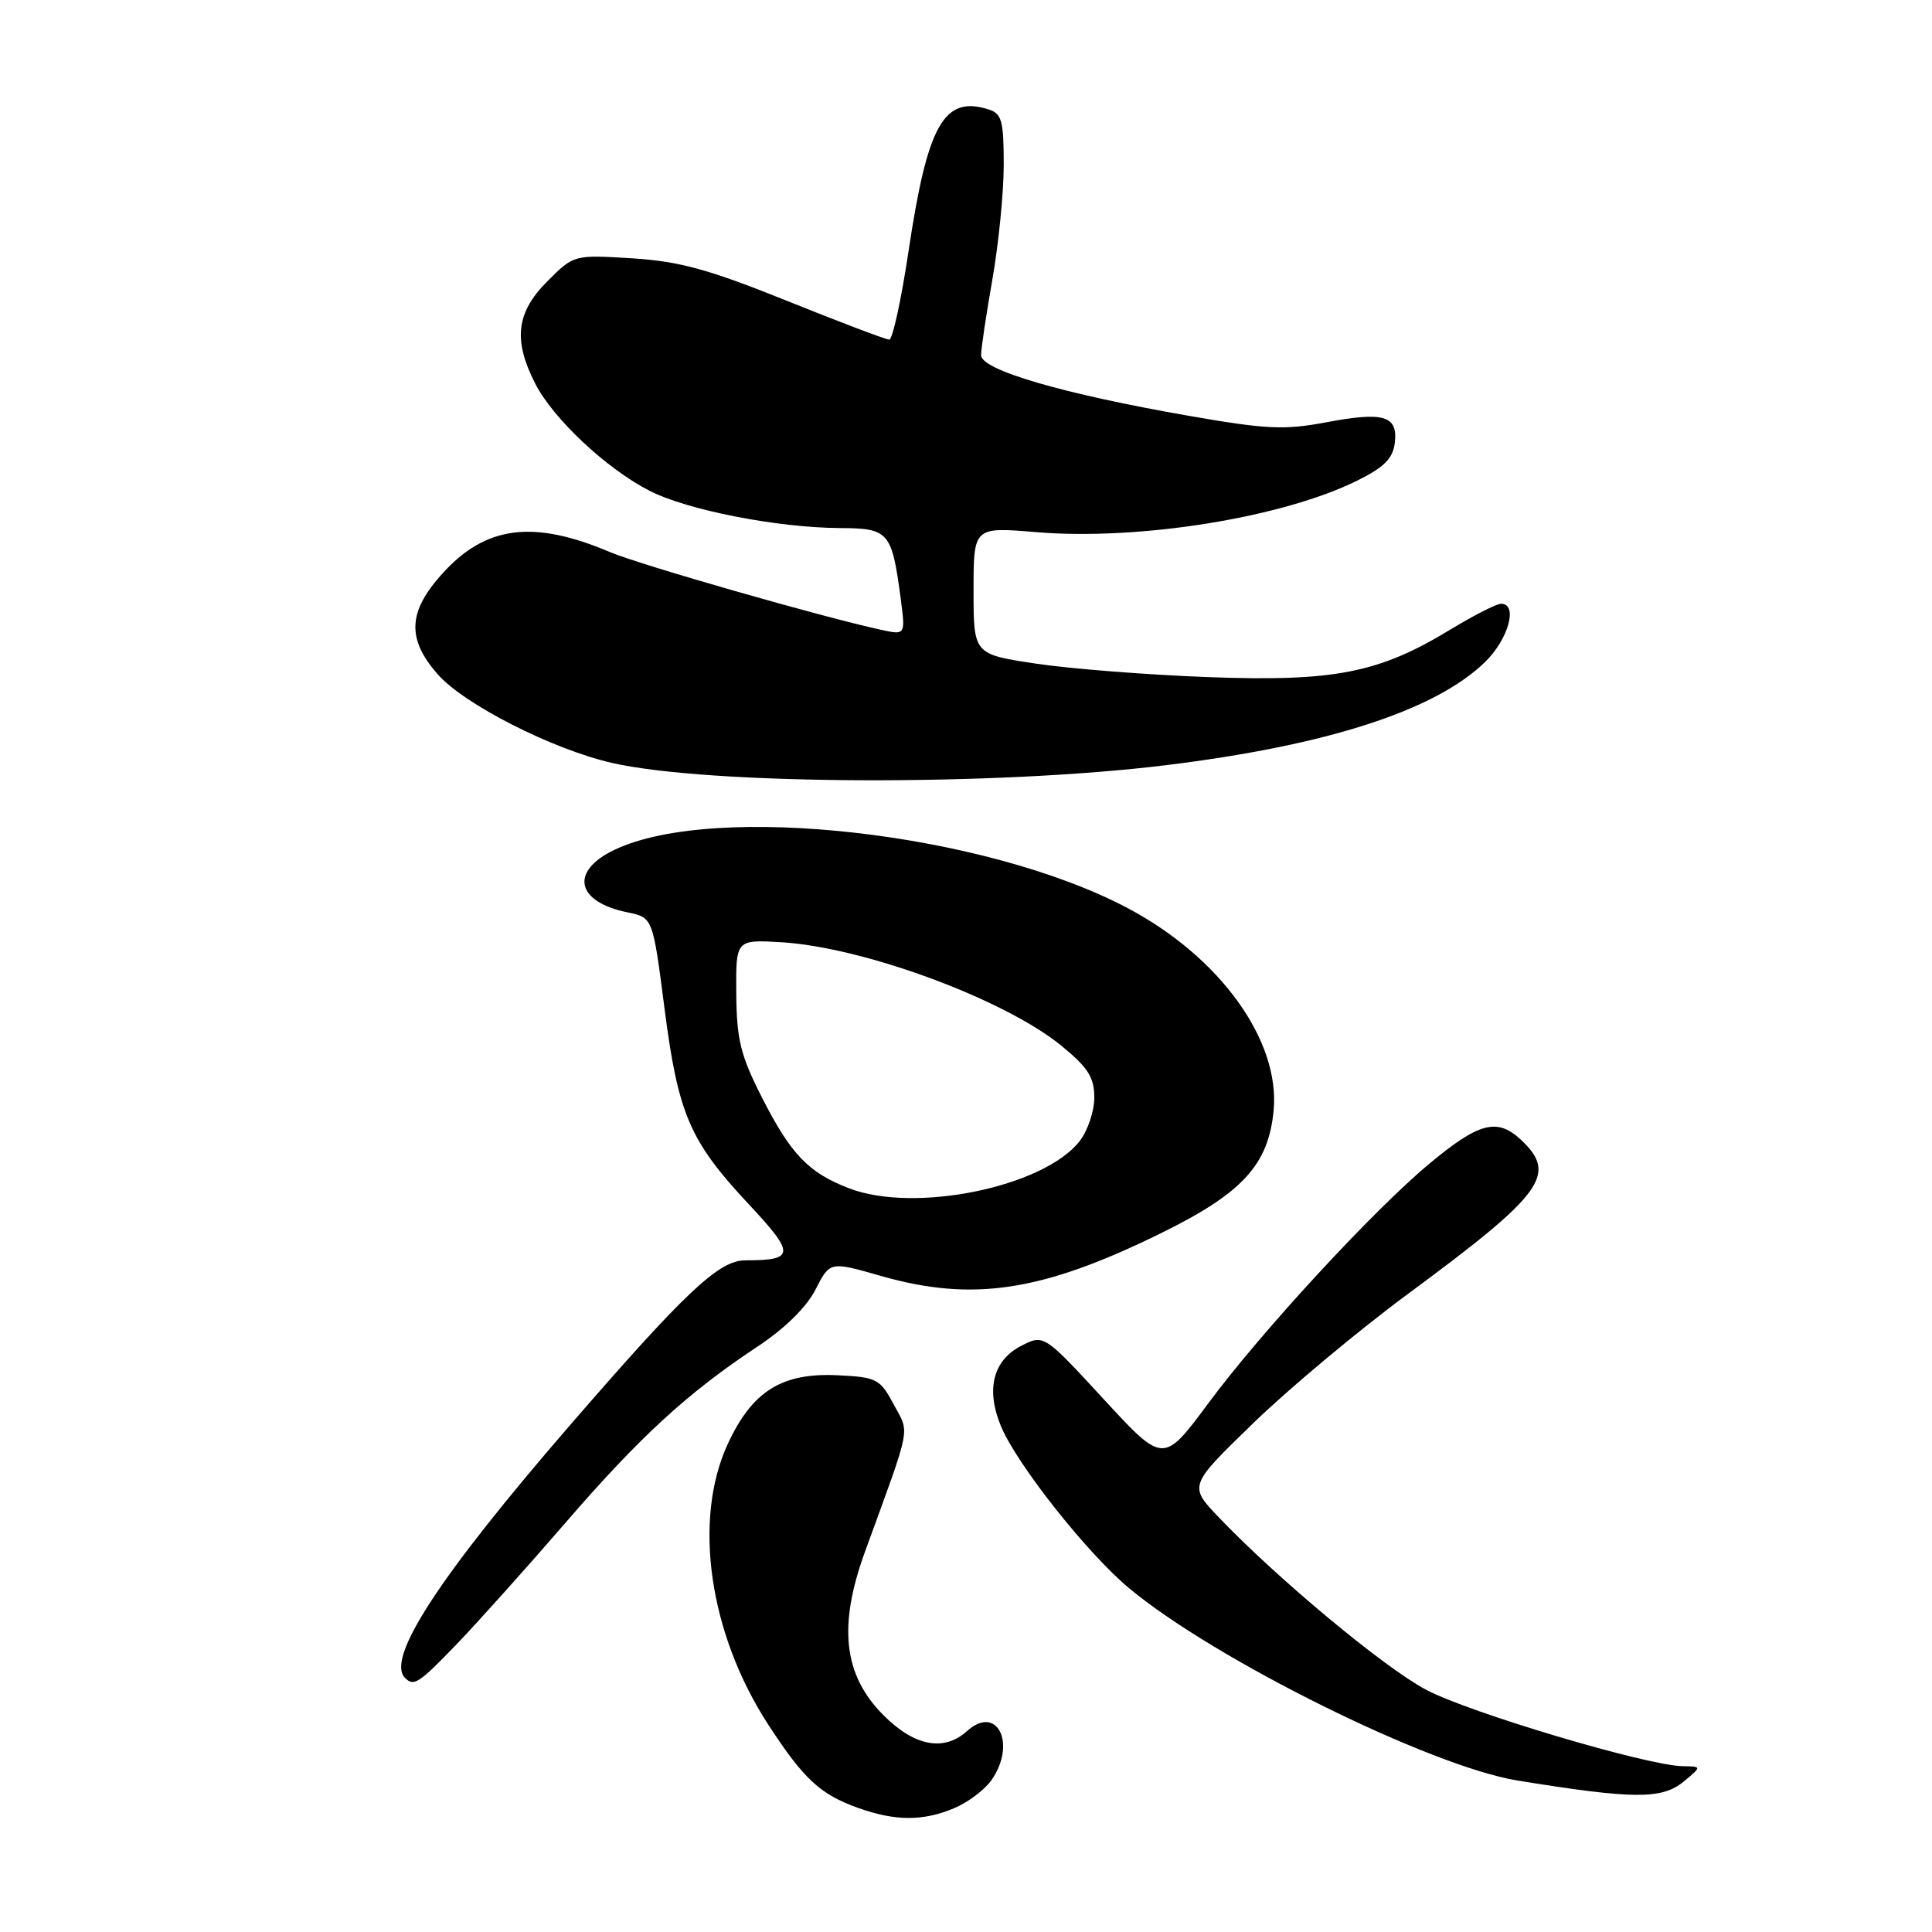<?xml version="1.0" encoding="UTF-8" standalone="no"?>
<!DOCTYPE svg PUBLIC "-//W3C//DTD SVG 1.1//EN" "http://www.w3.org/Graphics/SVG/1.1/DTD/svg11.dtd" >
<svg xmlns="http://www.w3.org/2000/svg" xmlns:xlink="http://www.w3.org/1999/xlink" version="1.1" viewBox="0 0 256 256">
 <g >
 <path fill="currentColor"
d=" M 126.40 239.61 C 128.24 238.84 130.47 237.16 131.37 235.88 C 134.75 231.05 132.12 225.77 128.13 229.38 C 125.08 232.14 121.15 231.39 117.04 227.25 C 111.75 221.93 111.03 215.45 114.63 205.57 C 120.86 188.46 120.55 190.07 118.42 186.09 C 116.61 182.71 116.18 182.48 111.00 182.23 C 103.63 181.87 99.70 184.31 96.46 191.27 C 91.77 201.34 93.94 216.47 101.83 228.57 C 106.50 235.74 108.69 237.77 113.68 239.55 C 118.63 241.32 122.27 241.33 126.40 239.61 Z  M 223.14 236.03 C 225.50 234.07 225.50 234.07 222.99 234.03 C 218.29 233.97 194.63 226.92 188.94 223.89 C 183.34 220.90 169.28 209.20 161.50 201.06 C 157.50 196.87 157.50 196.87 166.09 188.55 C 170.82 183.97 180.04 176.26 186.59 171.43 C 204.53 158.18 206.41 155.62 201.56 151.05 C 198.39 148.08 195.98 148.71 189.37 154.22 C 181.98 160.37 167.11 176.49 160.14 185.90 C 154.15 193.98 154.15 193.98 146.23 185.38 C 138.31 176.79 138.31 176.79 135.28 178.35 C 131.57 180.28 130.61 184.13 132.64 189.00 C 134.76 194.07 144.09 205.86 149.63 210.46 C 161.02 219.94 189.54 234.05 201.08 235.93 C 216.53 238.43 220.24 238.45 223.14 236.03 Z  M 60.62 217.75 C 63.39 214.86 69.81 207.70 74.88 201.83 C 84.80 190.35 91.11 184.56 100.33 178.46 C 103.98 176.05 106.87 173.21 108.06 170.87 C 109.97 167.13 109.97 167.13 116.73 169.07 C 128.89 172.54 138.04 171.16 153.72 163.46 C 164.60 158.13 168.07 154.37 168.76 147.17 C 169.65 137.89 161.67 126.81 149.42 120.33 C 130.57 110.35 94.75 106.28 81.45 112.59 C 75.47 115.43 76.30 119.50 83.14 120.89 C 86.50 121.58 86.50 121.58 88.04 133.54 C 89.85 147.63 91.38 151.19 99.21 159.56 C 105.40 166.18 105.35 167.00 98.76 167.00 C 95.26 167.00 90.85 171.15 75.49 188.89 C 58.22 208.84 51.09 219.76 53.67 222.33 C 54.84 223.51 55.48 223.09 60.62 217.75 Z  M 154.50 101.39 C 175.84 98.77 190.12 94.16 196.75 87.75 C 199.88 84.72 201.19 80.00 198.90 80.00 C 198.30 80.00 195.26 81.55 192.15 83.44 C 182.69 89.19 176.82 90.34 160.05 89.72 C 152.05 89.42 141.79 88.62 137.25 87.93 C 129.00 86.69 129.00 86.69 129.00 78.25 C 129.00 69.82 129.00 69.82 137.28 70.51 C 150.96 71.65 169.97 68.59 179.89 63.66 C 183.43 61.90 184.57 60.74 184.82 58.68 C 185.24 55.07 183.38 54.51 175.66 55.97 C 170.18 57.00 167.76 56.89 157.42 55.08 C 140.75 52.17 130.00 49.02 130.00 47.06 C 130.00 46.20 130.68 41.67 131.50 37.00 C 132.32 32.33 133.00 25.49 133.00 21.82 C 133.00 16.01 132.74 15.05 131.00 14.50 C 125.07 12.62 122.90 16.47 120.38 33.32 C 119.42 39.74 118.27 45.00 117.83 45.00 C 117.39 45.00 111.29 42.69 104.27 39.86 C 93.88 35.68 90.06 34.63 83.78 34.23 C 76.05 33.75 76.05 33.75 72.53 37.27 C 68.40 41.40 67.97 45.06 70.92 50.83 C 73.29 55.48 80.39 62.14 86.09 65.04 C 91.07 67.59 102.99 69.92 111.27 69.97 C 117.79 70.00 118.17 70.44 119.35 79.33 C 119.98 84.16 119.98 84.16 116.74 83.45 C 108.94 81.76 84.80 74.84 80.84 73.16 C 70.67 68.84 64.35 69.65 58.61 76.01 C 54.04 81.07 53.88 84.65 58.00 89.35 C 61.49 93.32 73.10 99.24 81.00 101.07 C 93.76 104.02 131.76 104.19 154.50 101.39 Z  M 112.54 157.47 C 107.13 155.40 104.79 152.97 100.93 145.36 C 98.13 139.85 97.61 137.74 97.56 131.67 C 97.50 124.50 97.50 124.50 103.50 124.85 C 114.41 125.49 133.13 132.41 140.67 138.59 C 144.18 141.47 145.00 142.76 145.00 145.43 C 145.00 147.25 144.12 149.85 143.04 151.23 C 138.26 157.30 121.23 160.79 112.54 157.47 Z "/>
</g>
</svg>